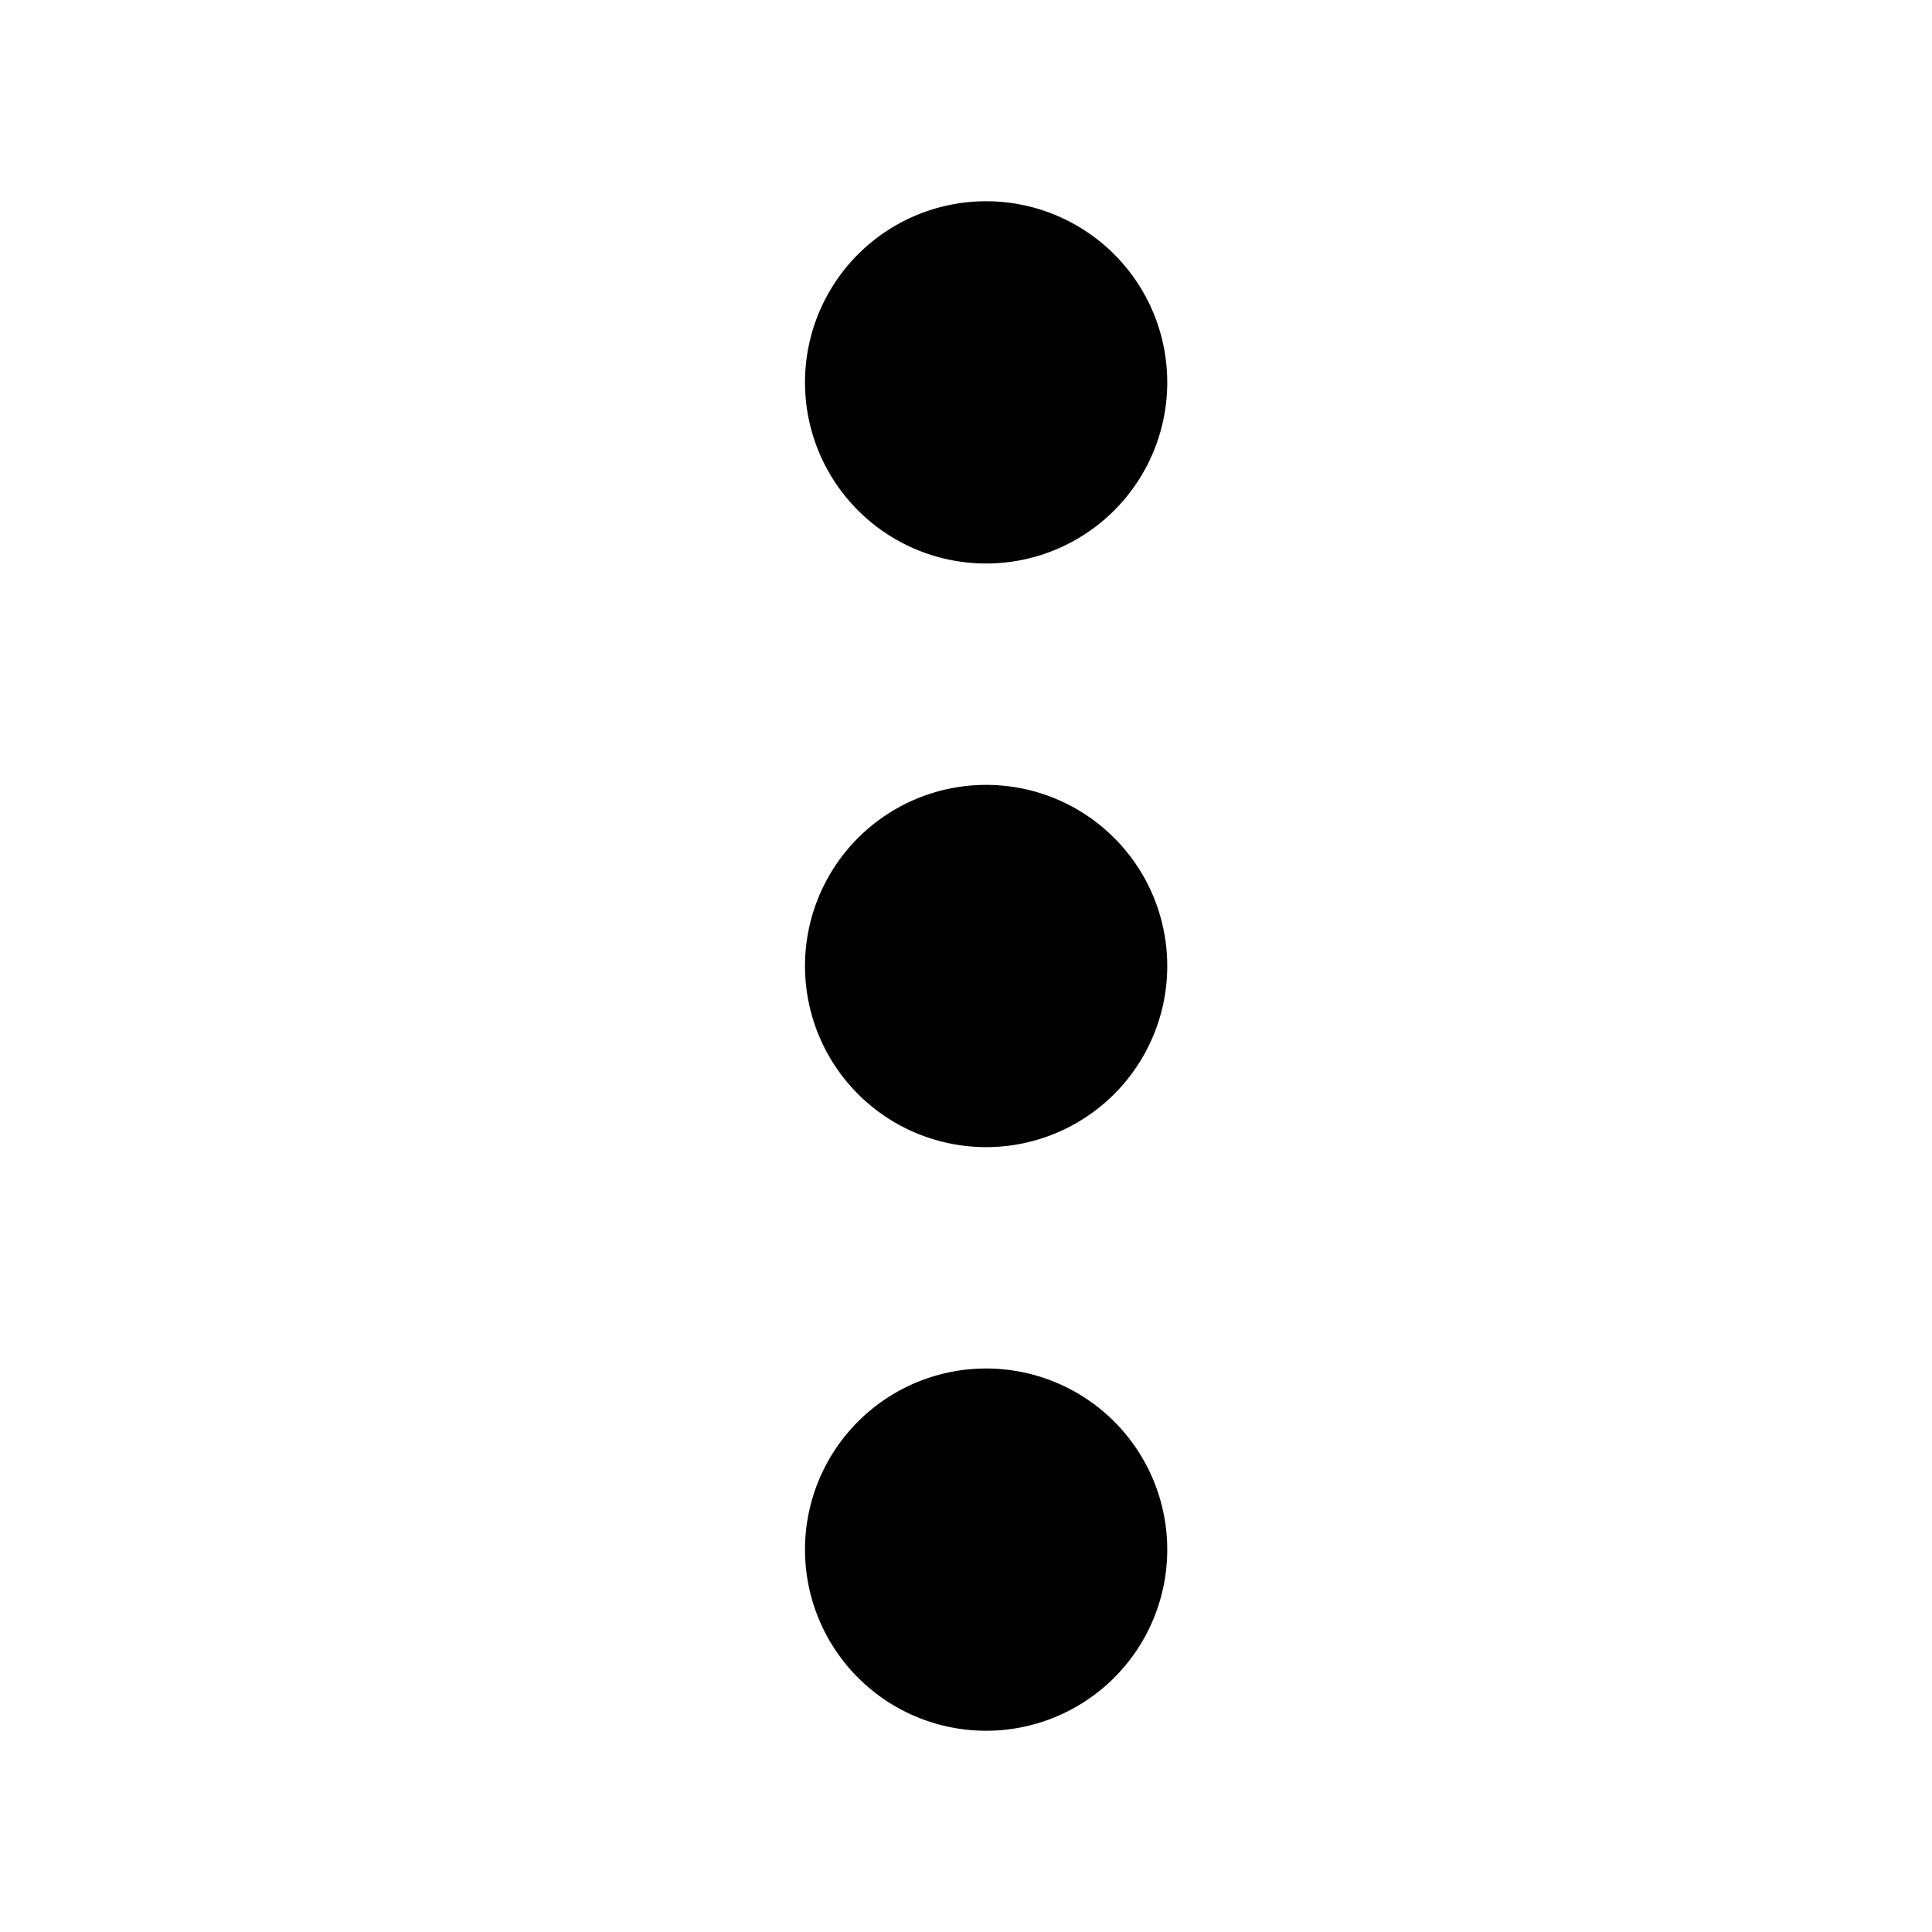 <svg width="48" height="48" viewBox="0 0 48 48" xmlns="http://www.w3.org/2000/svg"><title>menu-circle-fill-vertical</title><path d="M24.5 14a4.5 4.5 0 1 0 0-9 4.5 4.5 0 0 0 0 9zm0 14.5a4.5 4.5 0 1 0 0-9 4.5 4.5 0 0 0 0 9zm0 14.5a4.5 4.5 0 1 0 0-9 4.5 4.5 0 0 0 0 9z" fill="currentColor" fill-rule="evenodd"/></svg>